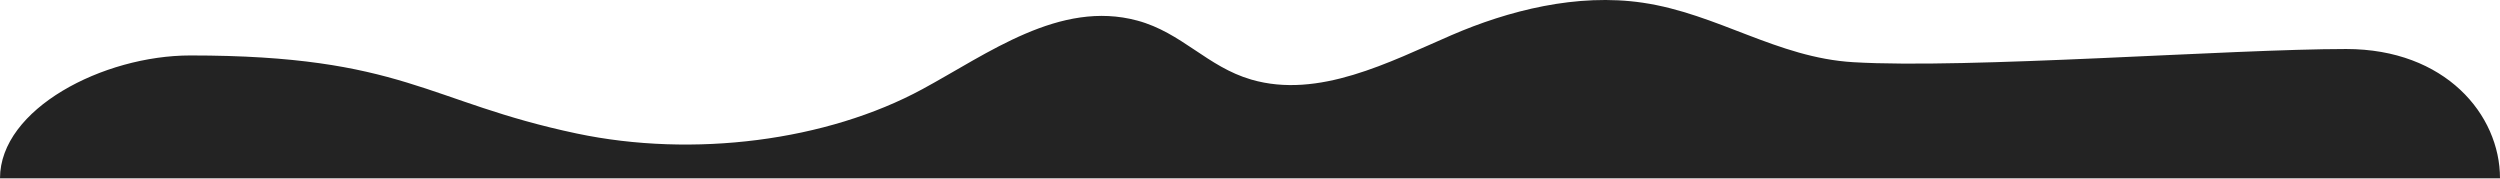 <svg width="1440" height="103" viewBox="0 0 1440 103" fill="none" xmlns="http://www.w3.org/2000/svg">
  <path d="M1351.39 28.231C1408.47 28.231 1440 66 1440 102.707L-2.31577e-06 102.707C-1.41341e-06 62.686 59.474 31.942 109.614 31.942C232.264 31.942 245.736 58.667 332.208 76.902C399.396 91.055 476.226 81.196 531.303 51.352C569.024 30.944 610.447 -0.225 655.111 11.861C680.798 18.805 695.377 38.471 720.756 45.839C759.556 57.13 800.208 35.768 835.847 20.342C868.785 6.083 908.28 -4.041 946.309 1.578C989.275 7.939 1023.68 33.223 1067.42 35.821C1133.76 39.796 1284.82 28.231 1351.39 28.231Z" fill="#232323"/>
</svg>

